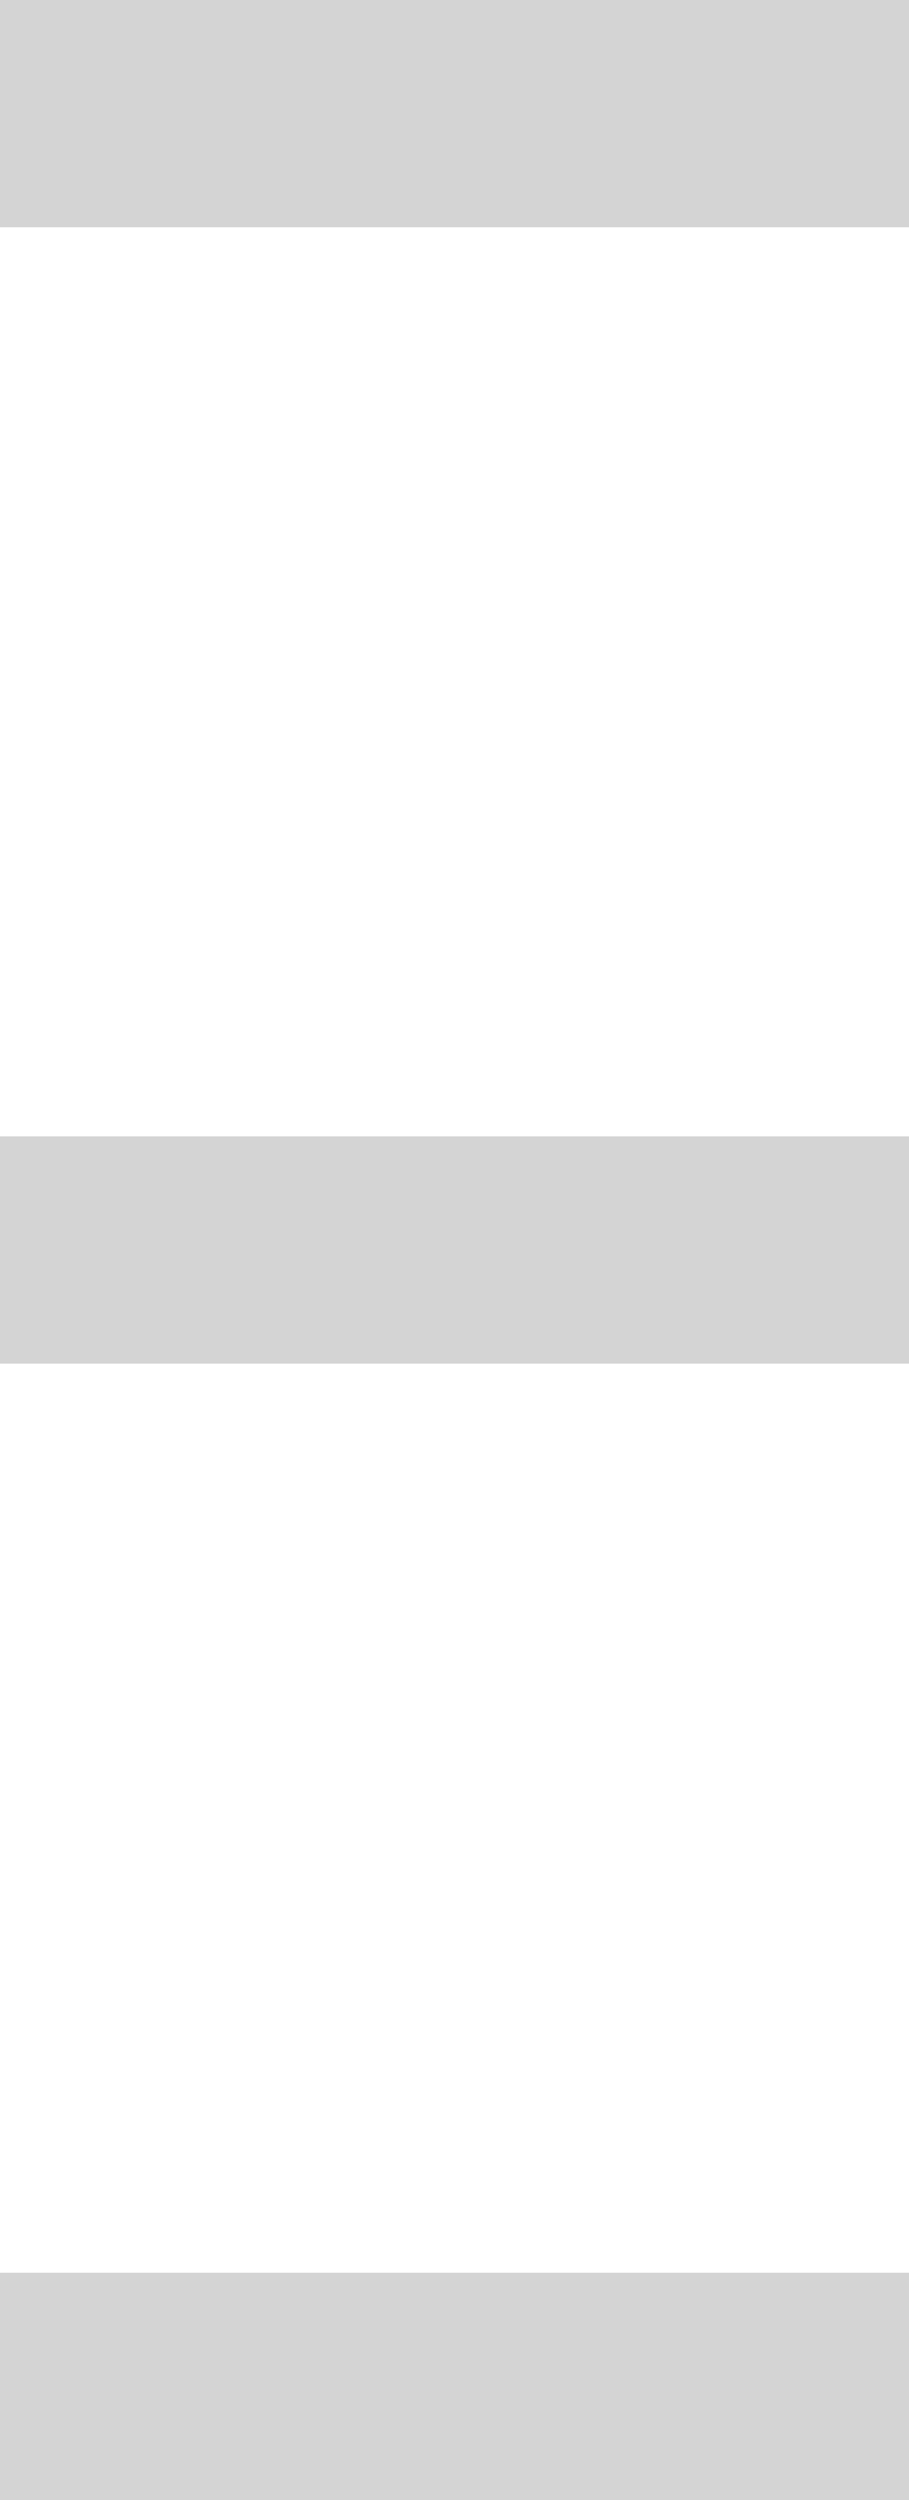 <svg width="4" height="11" viewBox="0 0 4 11" xmlns="http://www.w3.org/2000/svg"><title>Combined Shape</title><path d="M0 0h4v1H0V0zm0 5h4v1H0V5zm0 5h4v1H0v-1z" fill="#D4D4D4" fill-rule="evenodd"/></svg>